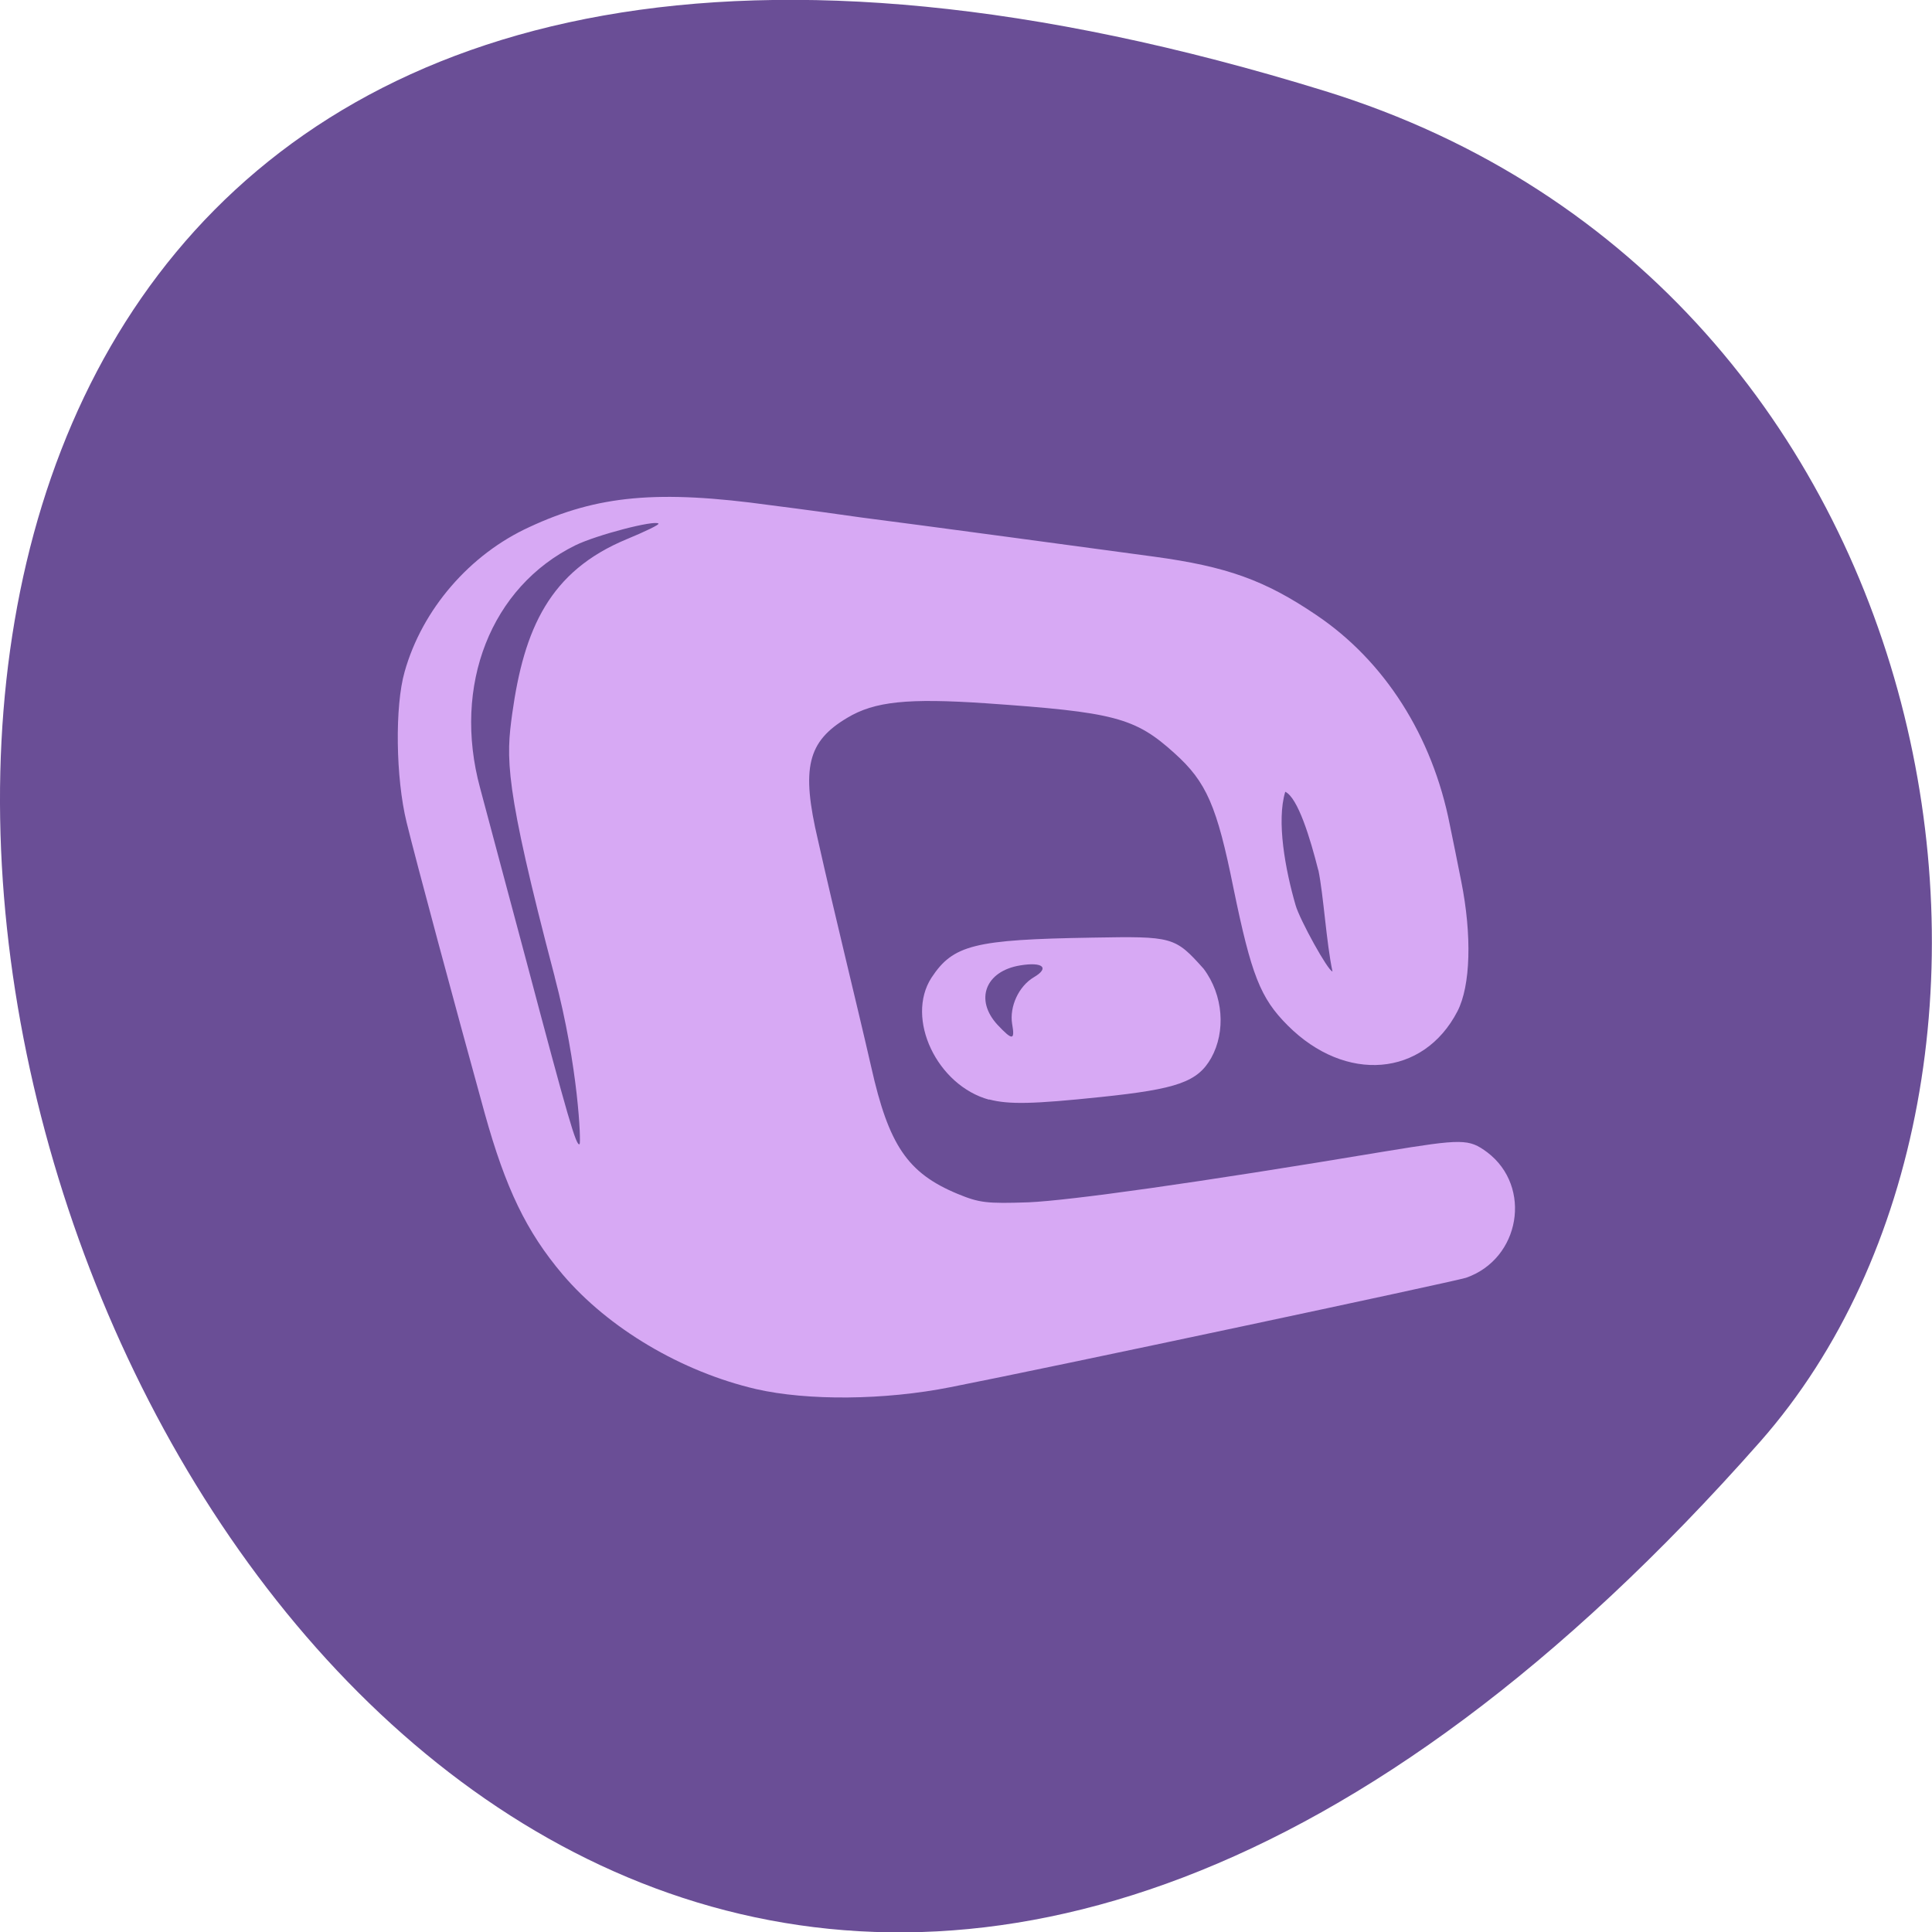 <svg xmlns="http://www.w3.org/2000/svg" viewBox="0 0 16 16"><path d="m 10.973 0.754 c -19.449 -6.01 -9.723 26.29 3.605 11.184 c 2.668 -3.03 1.641 -9.563 -3.605 -11.184" fill="#6a4e96"/><path d="m 6.262 11.504 c -0.621 -0.145 -1.223 -0.504 -1.602 -0.949 c -0.301 -0.355 -0.473 -0.715 -0.645 -1.332 c -0.246 -0.891 -0.57 -2.094 -0.648 -2.414 c -0.09 -0.367 -0.098 -0.961 -0.016 -1.246 c 0.145 -0.516 0.539 -0.973 1.035 -1.199 c 0.563 -0.262 1.063 -0.309 1.996 -0.18 c 0.277 0.035 0.617 0.082 0.754 0.102 c 0.434 0.055 2.023 0.27 2.422 0.324 c 0.602 0.082 0.918 0.195 1.344 0.484 c 0.563 0.379 0.961 1 1.105 1.738 c 0.02 0.098 0.063 0.305 0.094 0.465 c 0.09 0.449 0.078 0.867 -0.031 1.078 c -0.281 0.543 -0.926 0.598 -1.406 0.117 c -0.227 -0.227 -0.301 -0.418 -0.449 -1.137 c -0.137 -0.68 -0.223 -0.879 -0.488 -1.117 c -0.328 -0.297 -0.5 -0.34 -1.566 -0.414 c -0.641 -0.043 -0.918 -0.016 -1.145 0.121 c -0.328 0.195 -0.383 0.414 -0.242 1.012 c 0.141 0.629 0.313 1.32 0.441 1.879 c 0.145 0.648 0.301 0.879 0.715 1.051 c 0.18 0.074 0.238 0.082 0.59 0.07 c 0.344 -0.016 1.359 -0.156 2.953 -0.422 c 0.641 -0.105 0.691 -0.105 0.844 0.008 c 0.375 0.285 0.273 0.883 -0.176 1.039 c -0.113 0.035 -3.453 0.746 -4.27 0.906 c -0.547 0.109 -1.184 0.113 -1.609 0.016 m -1.668 -3.414 c -0.422 -1.602 -0.402 -1.812 -0.352 -2.18 c 0.098 -0.703 0.309 -1.18 0.949 -1.445 c 0.152 -0.063 0.273 -0.121 0.262 -0.129 c -0.031 -0.031 -0.512 0.094 -0.688 0.18 c -0.699 0.344 -1.02 1.16 -0.789 2.01 c 0.09 0.34 0.277 1.035 0.379 1.418 c 0.352 1.328 0.418 1.555 0.445 1.531 c 0.012 -0.012 -0.008 -0.633 -0.207 -1.387 m 6.324 -0.883 c -0.066 -0.262 -0.168 -0.598 -0.273 -0.648 c -0.074 0.242 0 0.645 0.086 0.941 c 0.035 0.121 0.27 0.547 0.305 0.547 c -0.051 -0.238 -0.074 -0.633 -0.117 -0.84 m -2.727 1.902 c -0.43 -0.117 -0.695 -0.672 -0.477 -1.01 c 0.18 -0.273 0.355 -0.316 1.332 -0.332 c 0.668 -0.012 0.684 -0.008 0.922 0.258 c 0.164 0.219 0.184 0.52 0.063 0.738 c -0.113 0.199 -0.281 0.258 -0.914 0.324 c -0.563 0.059 -0.762 0.063 -0.926 0.02 m 0.191 -0.625 c -0.023 -0.145 0.055 -0.313 0.18 -0.387 c 0.133 -0.078 0.074 -0.129 -0.113 -0.098 c -0.289 0.047 -0.379 0.285 -0.188 0.492 c 0.125 0.133 0.145 0.129 0.121 -0.008" fill="#d7a9f4"/></svg>